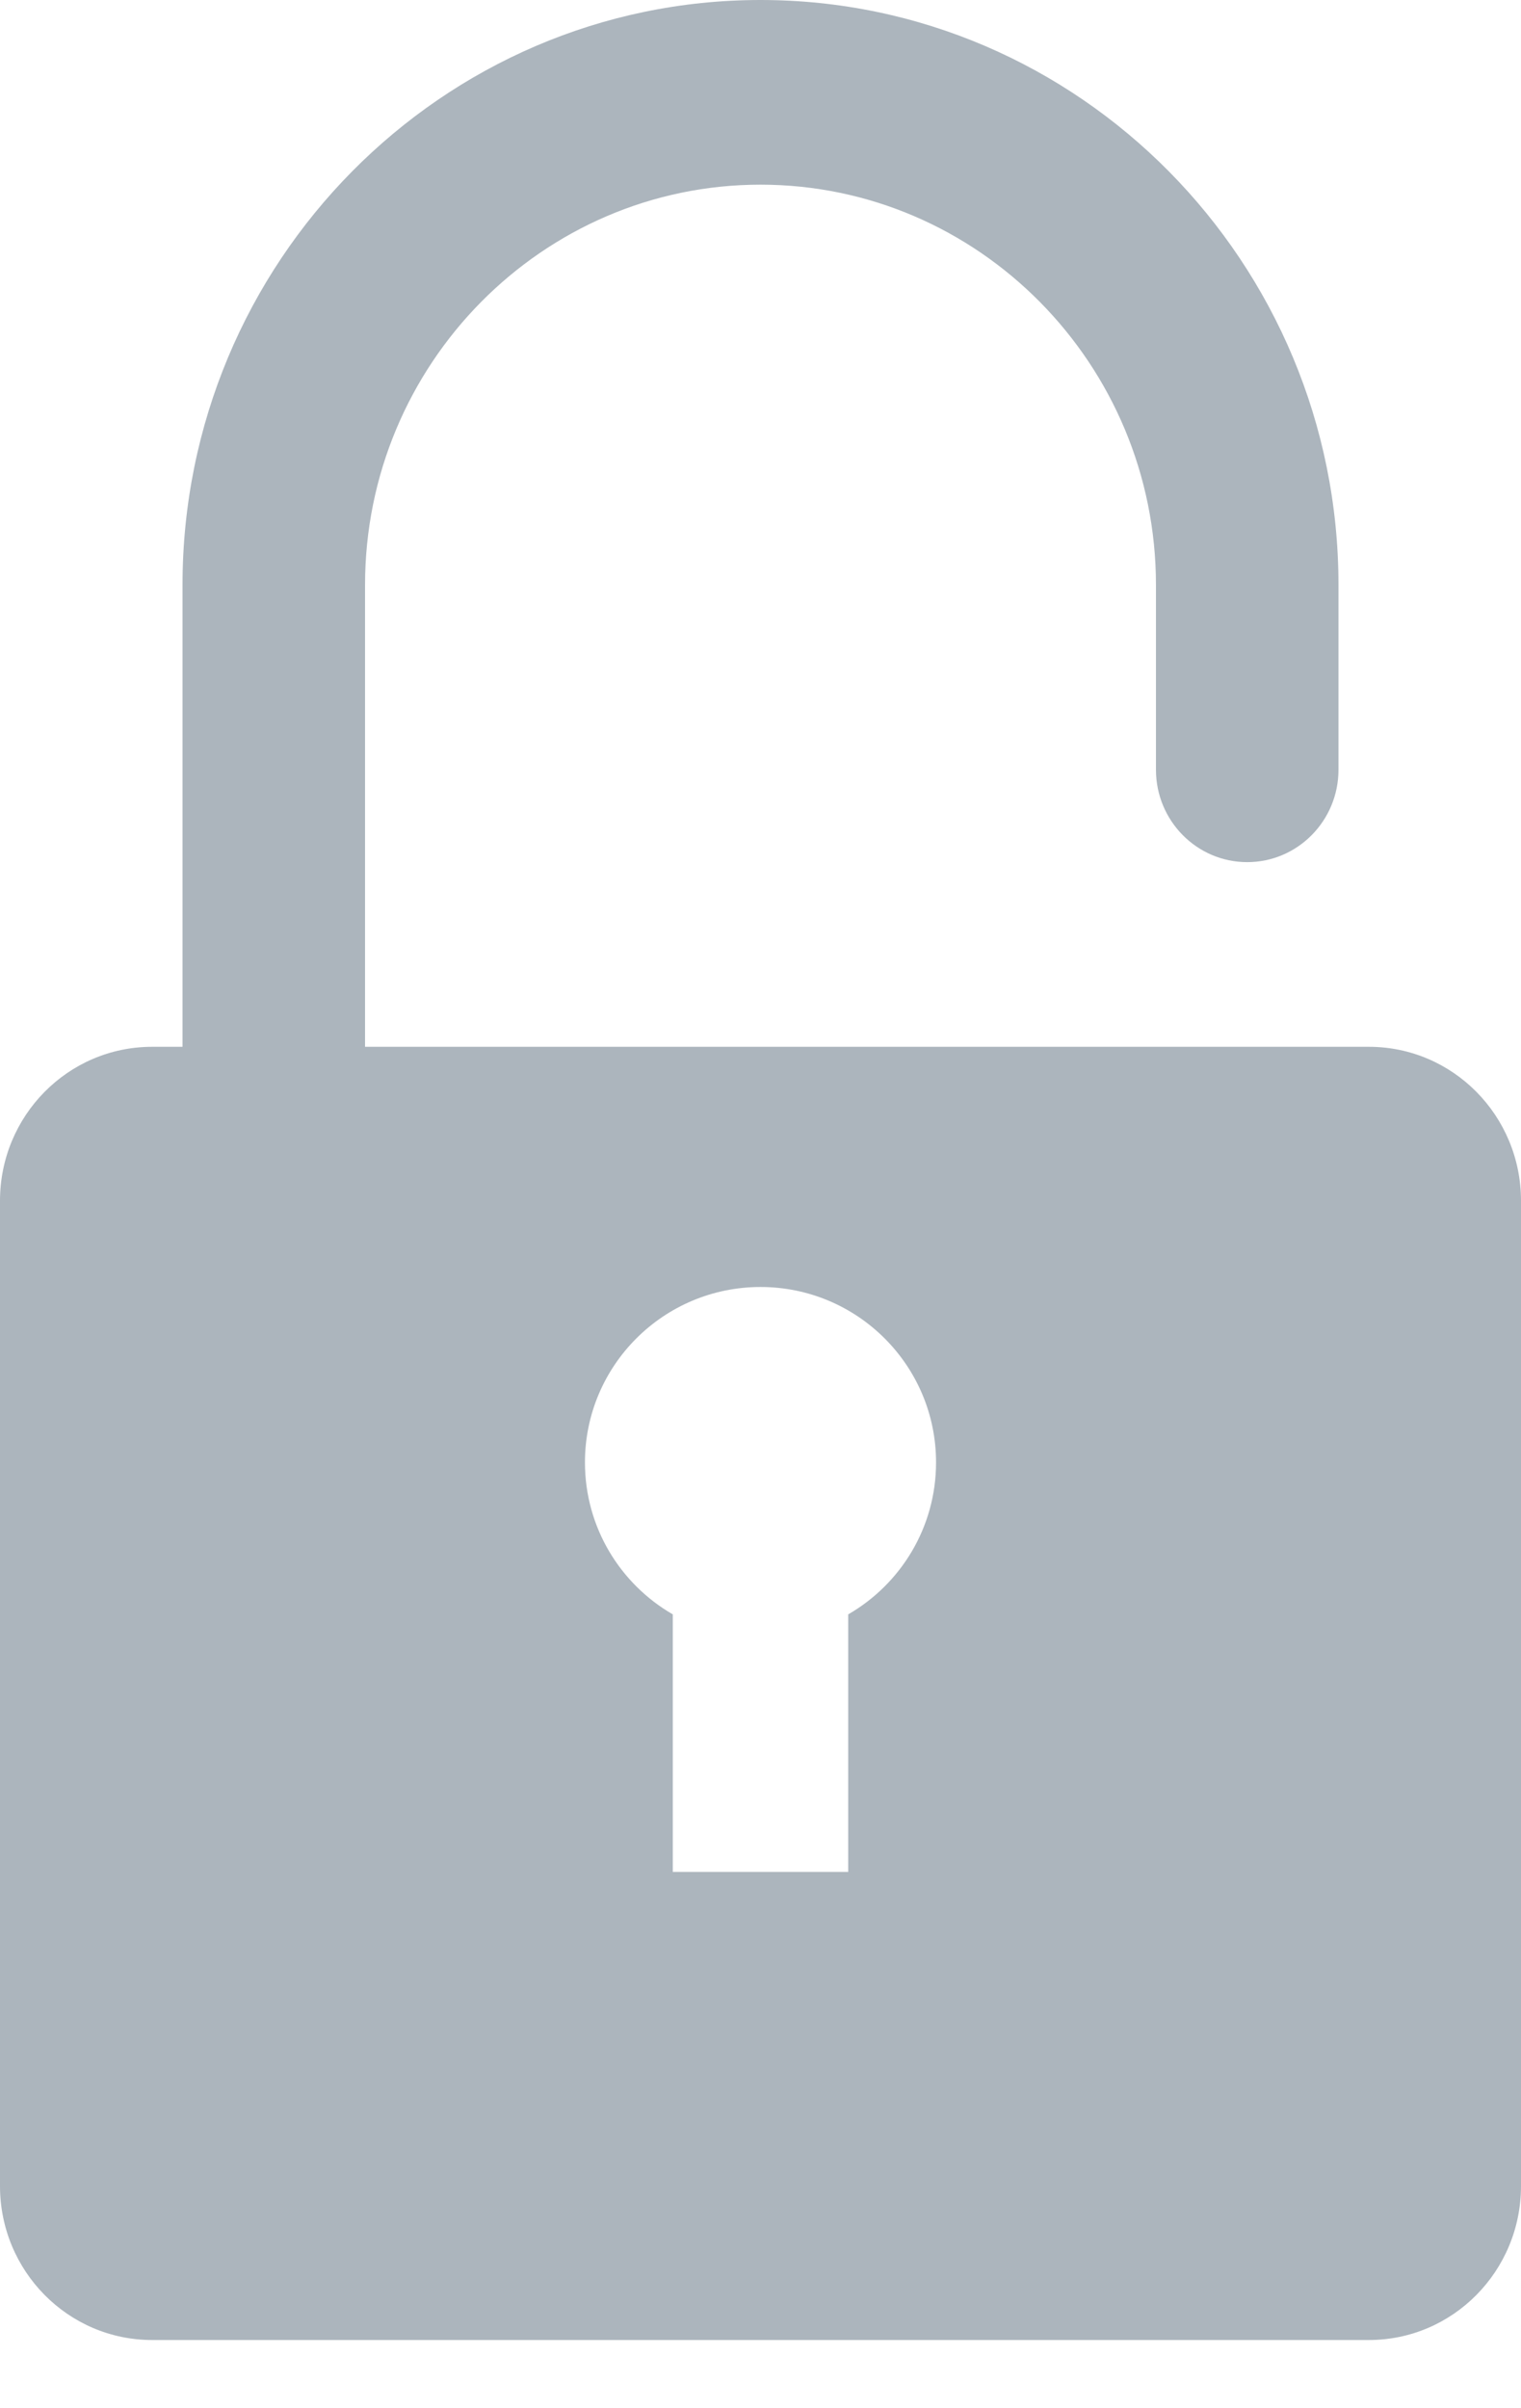 <?xml version="1.0" encoding="UTF-8"?>
<svg width="12px" height="19px" viewBox="0 0 12 19" version="1.1" xmlns="http://www.w3.org/2000/svg" xmlns:xlink="http://www.w3.org/1999/xlink">
    <!-- Generator: Sketch 51.1 (57501) - http://www.bohemiancoding.com/sketch -->
    <title>XMLID_31_</title>
    <desc>Created with Sketch.</desc>
    <defs></defs>
    <g id="Welcome" stroke="none" stroke-width="1" fill="none" fill-rule="evenodd">
        <g id="BaoCao_DangKy" transform="translate(-851, -471)" fill="#ACB5BD" fill-rule="nonzero">
            <path d="M861.8,479.259 L853.88,479.259 L853.88,475.615 C853.88,473.874 855.28,472.457 857,472.457 C858.72,472.457 860.12,473.874 860.12,475.615 L860.12,477.073 C860.12,477.475 860.442,477.802 860.84,477.802 C861.238,477.802 861.56,477.475 861.56,477.073 L861.56,475.615 C861.56,473.07 859.514,471 857,471 C854.486,471 852.44,473.07 852.44,475.615 L852.44,479.259 L852.2,479.259 C851.537,479.259 851,479.803 851,480.474 L851,488.247 C851,488.918 851.537,489.462 852.2,489.462 L861.8,489.462 C862.463,489.462 863,488.918 863,488.247 L863,480.474 C863,479.803 862.463,479.259 861.8,479.259 Z M855.615,482.538 C855.615,481.774 856.235,481.154 857,481.154 C857.765,481.154 858.385,481.774 858.385,482.538 C858.385,483.051 858.106,483.498 857.692,483.737 L857.692,485.769 L856.308,485.769 L856.308,483.737 C855.894,483.498 855.615,483.051 855.615,482.538 Z" id="XMLID_31_"></path>
        </g>
    </g>
</svg>